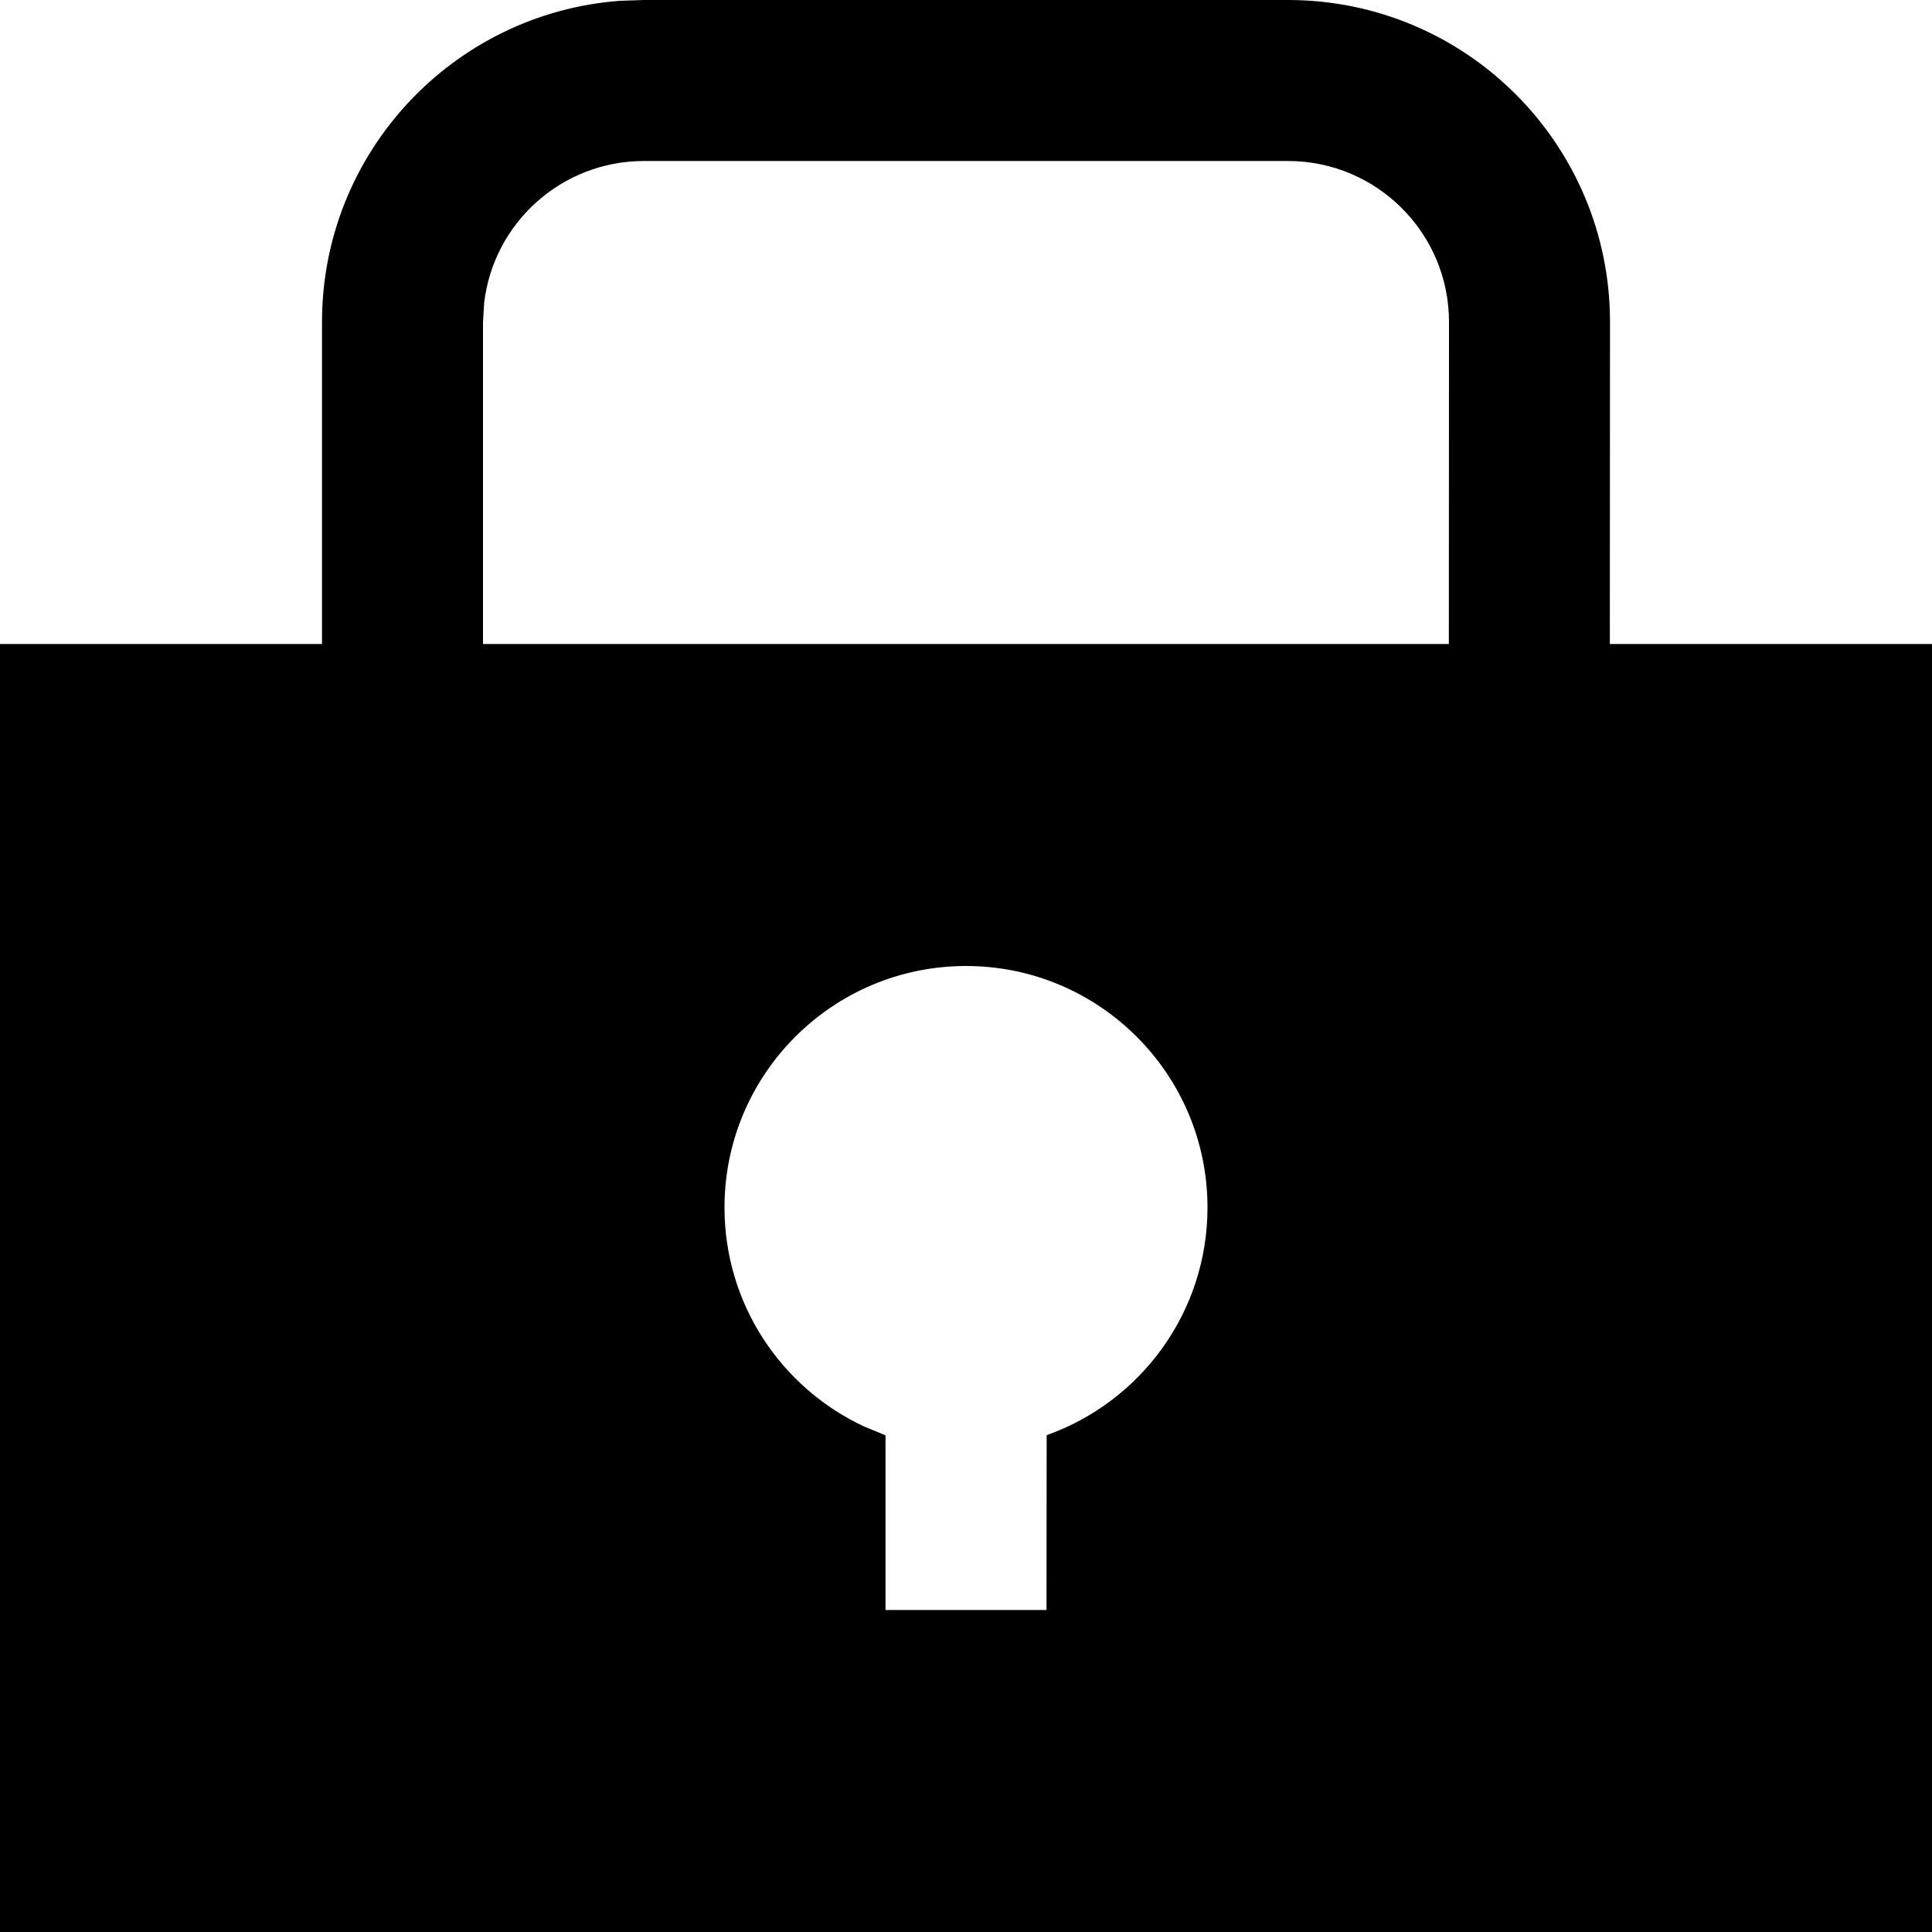 <!-- Generated by IcoMoon.io -->
<svg version="1.1" xmlns="http://www.w3.org/2000/svg" viewBox="0 0 12 12">
<title>locked-solid</title>
<path d="M8 0c1.105 0 2 0.895 2 2l-0.001 2h2.001v8h-12v-8h2v-2c0-1.054 0.816-1.918 1.851-1.995l0.149-0.005h4zM6 6c-0.828 0-1.5 0.672-1.5 1.5 0 0.603 0.356 1.123 0.869 1.361l0.131 0.054-0 1.085h1l0.001-1.086c0.582-0.206 0.999-0.762 0.999-1.414 0-0.828-0.672-1.5-1.5-1.5zM8 1h-4c-0.513 0-0.936 0.386-0.993 0.883l-0.007 0.117v2h5.999l0.001-2c0-0.552-0.448-1-1-1z"></path>
</svg>
